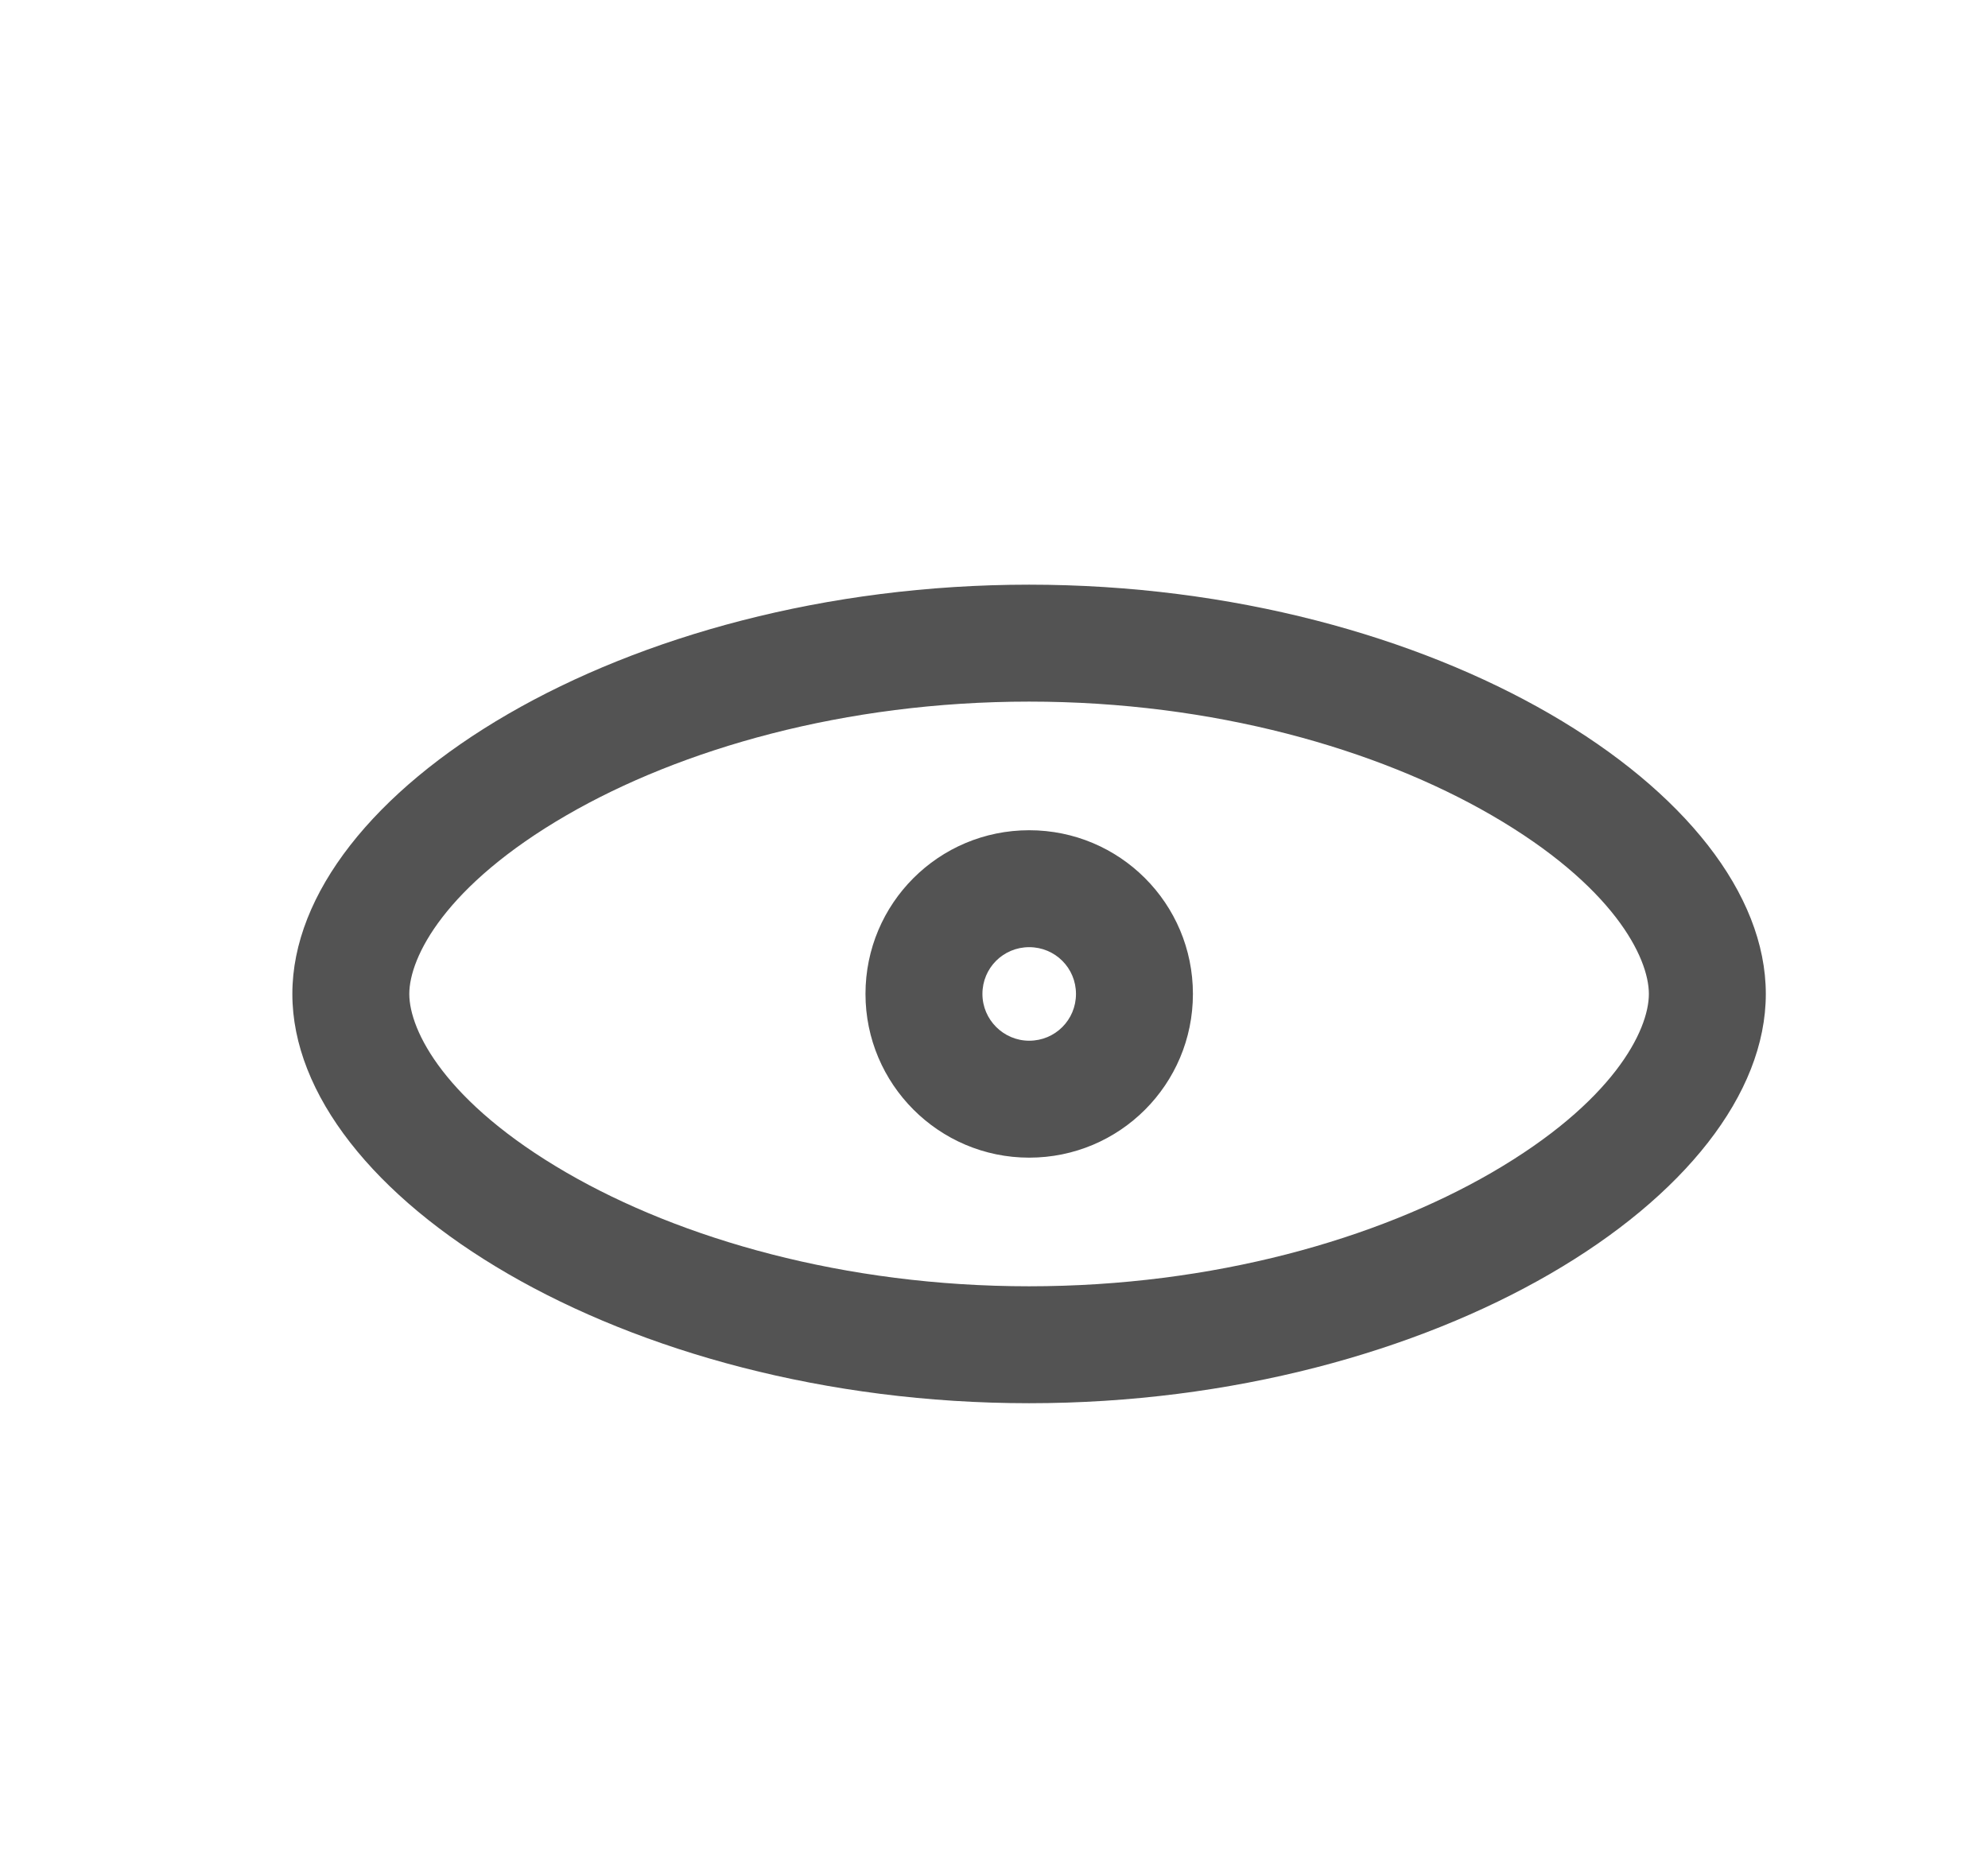 <?xml version='1.0' encoding='utf-8'?>
<svg fill="none" height="16" viewBox="0 0 17 16" width="17">
<path clip-rule="evenodd" d="M14.1 8.5C14.1 8.814 13.793 9.427 12.754 10.029C11.778 10.594 10.379 11 8.8 11C7.221 11 5.822 10.594 4.846 10.029C3.807 9.427 3.5 8.814 3.5 8.5C3.5 8.186 3.807 7.573 4.846 6.971C5.822 6.406 7.221 6 8.8 6C10.379 6 11.778 6.406 12.754 6.971C13.793 7.573 14.1 8.186 14.1 8.5ZM15.1 8.5C15.1 10.218 12.279 12 8.8 12C5.321 12 2.5 10.218 2.5 8.5C2.5 6.782 5.321 5 8.8 5C12.279 5 15.1 6.782 15.1 8.5ZM9.201 8.5C9.201 8.722 9.023 8.9 8.801 8.9C8.581 8.9 8.401 8.72 8.401 8.5C8.401 8.278 8.579 8.1 8.801 8.1C9.023 8.1 9.201 8.278 9.201 8.5ZM8.801 9.9C9.575 9.9 10.201 9.274 10.201 8.5C10.201 7.726 9.575 7.1 8.801 7.1C8.027 7.1 7.401 7.726 7.401 8.5C7.401 9.27 8.027 9.9 8.801 9.9Z" fill="#535353" fill-rule="evenodd" />
</svg>